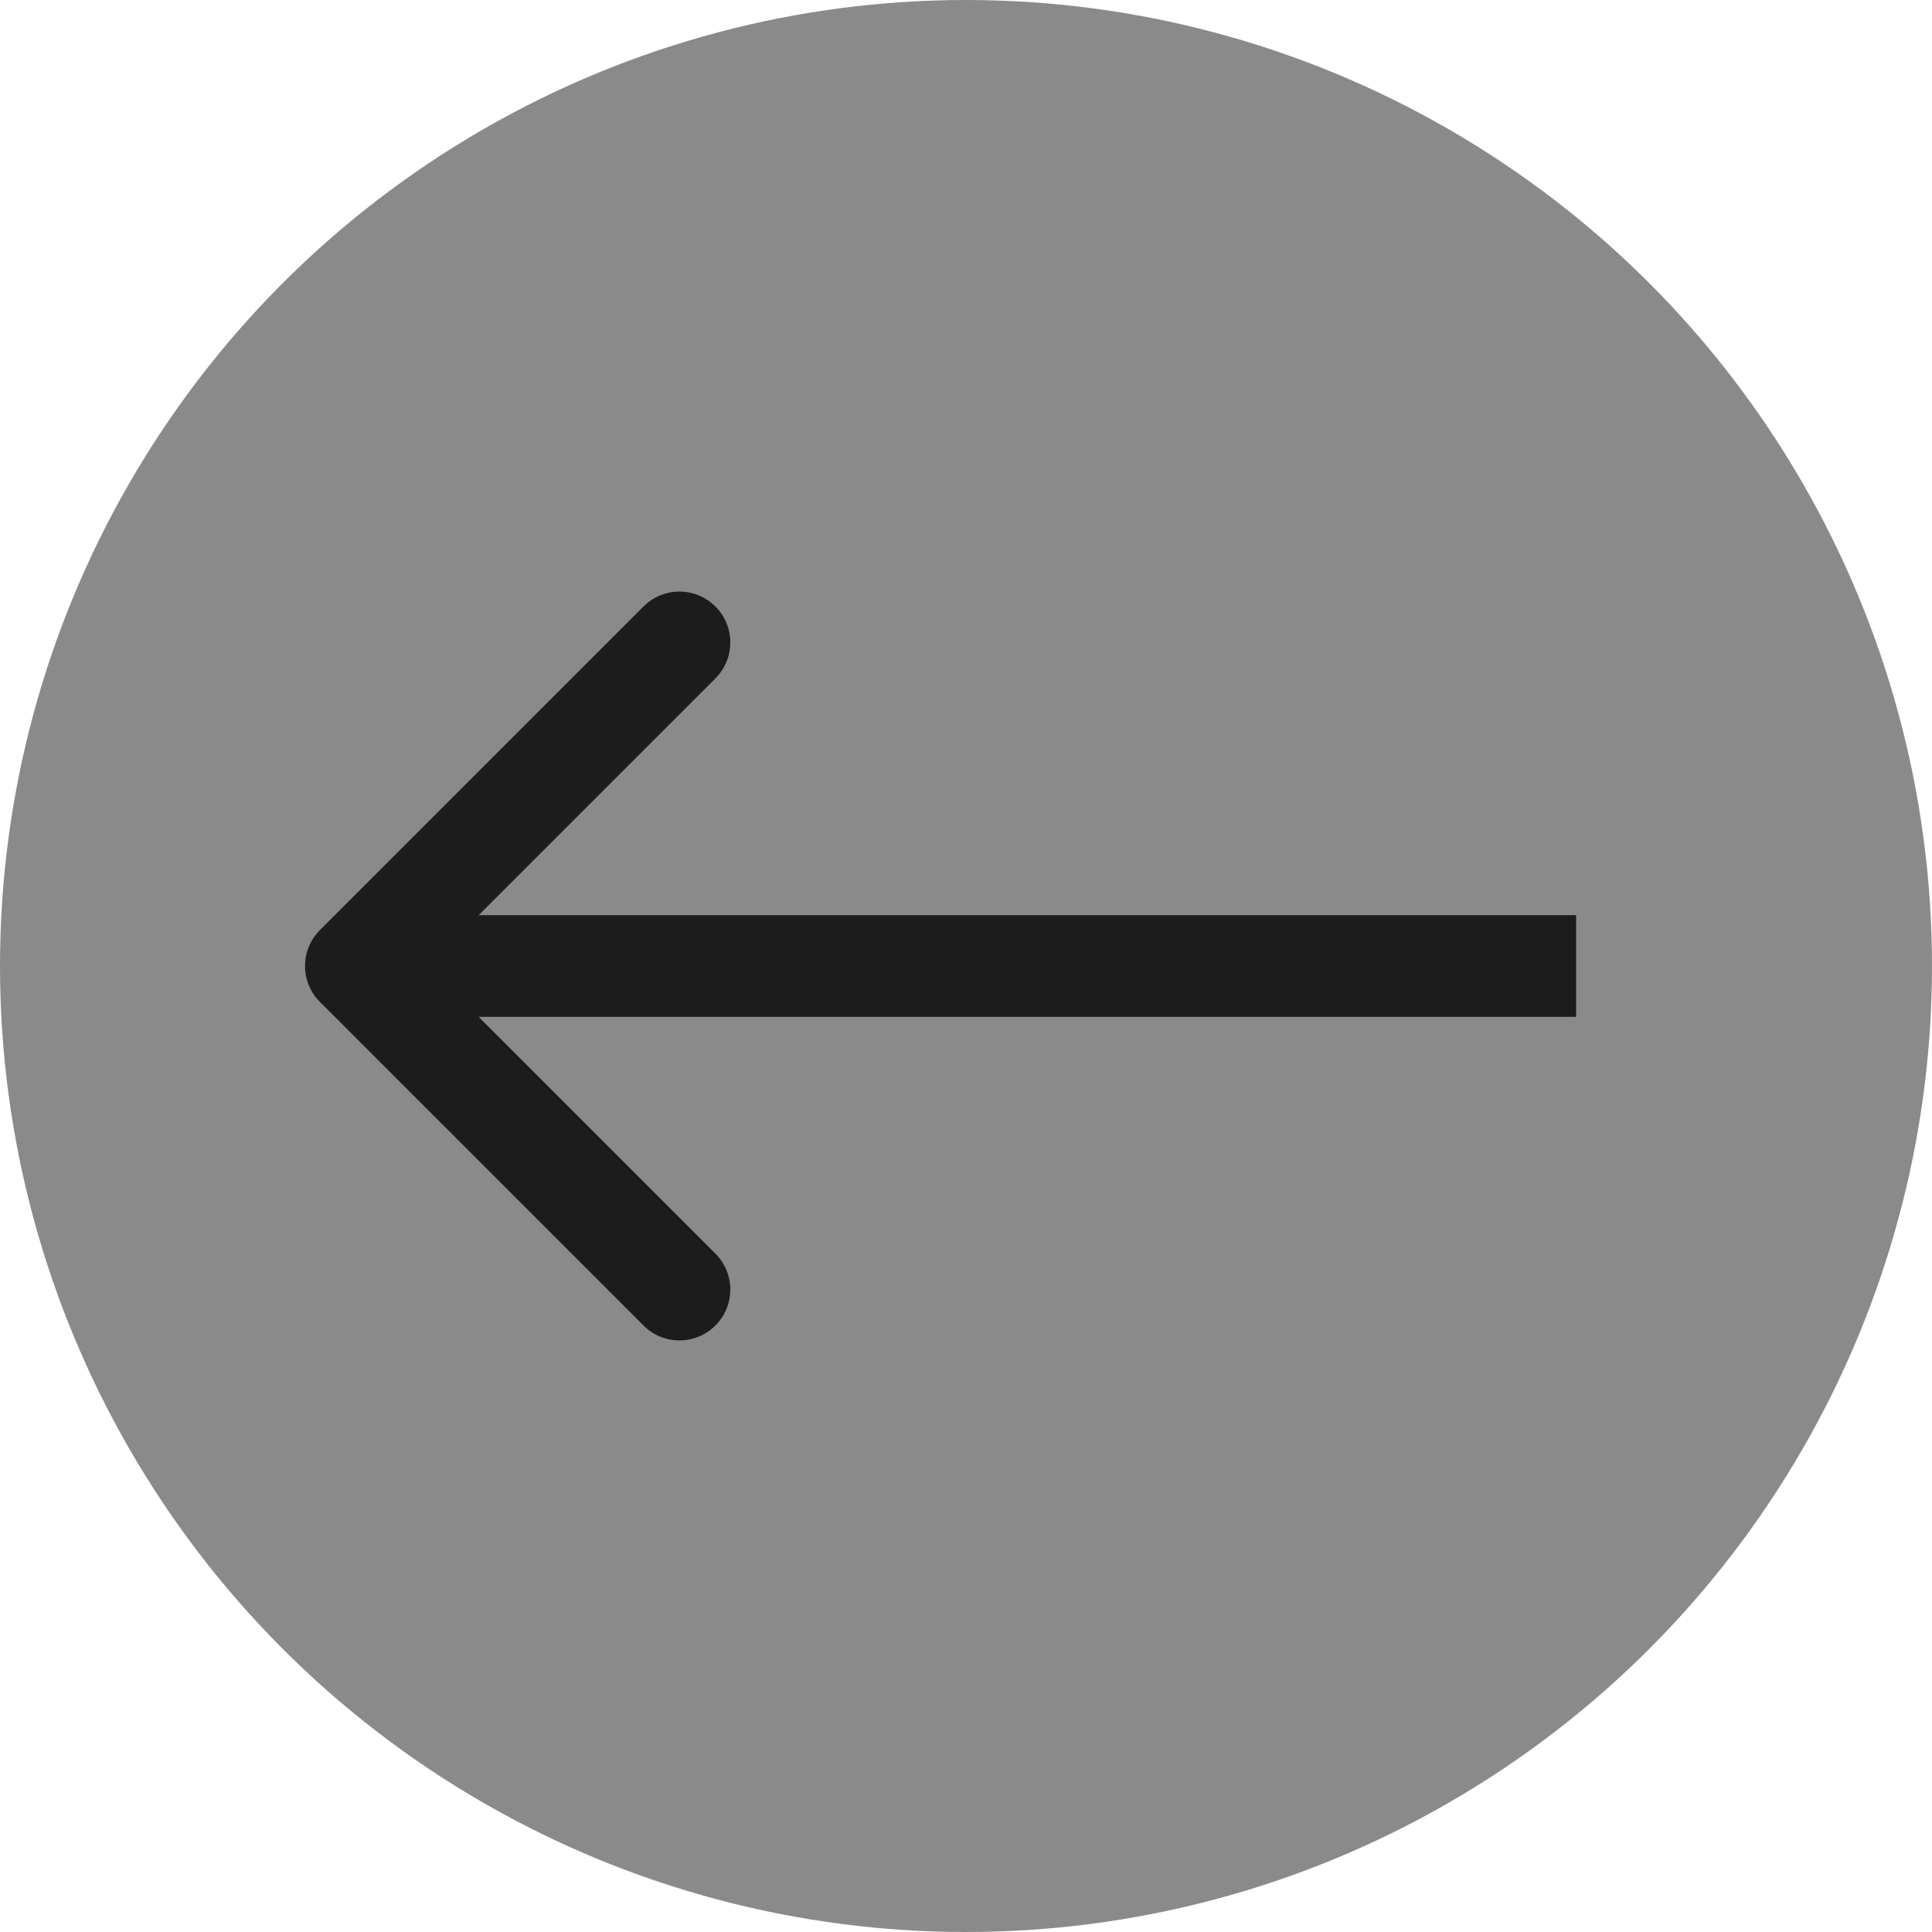 <svg width="38" height="38" viewBox="0 0 38 38" fill="none" xmlns="http://www.w3.org/2000/svg">
<circle cx="19" cy="19" r="19" fill="#8A8A8A"/>
<path d="M6.293 18.293C5.902 18.683 5.902 19.317 6.293 19.707L12.657 26.071C13.047 26.462 13.681 26.462 14.071 26.071C14.462 25.68 14.462 25.047 14.071 24.657L8.414 19L14.071 13.343C14.462 12.953 14.462 12.319 14.071 11.929C13.681 11.538 13.047 11.538 12.657 11.929L6.293 18.293ZM31 18L7 18V20L31 20V18Z" fill="black" fill-opacity="0.8"/>
</svg>
